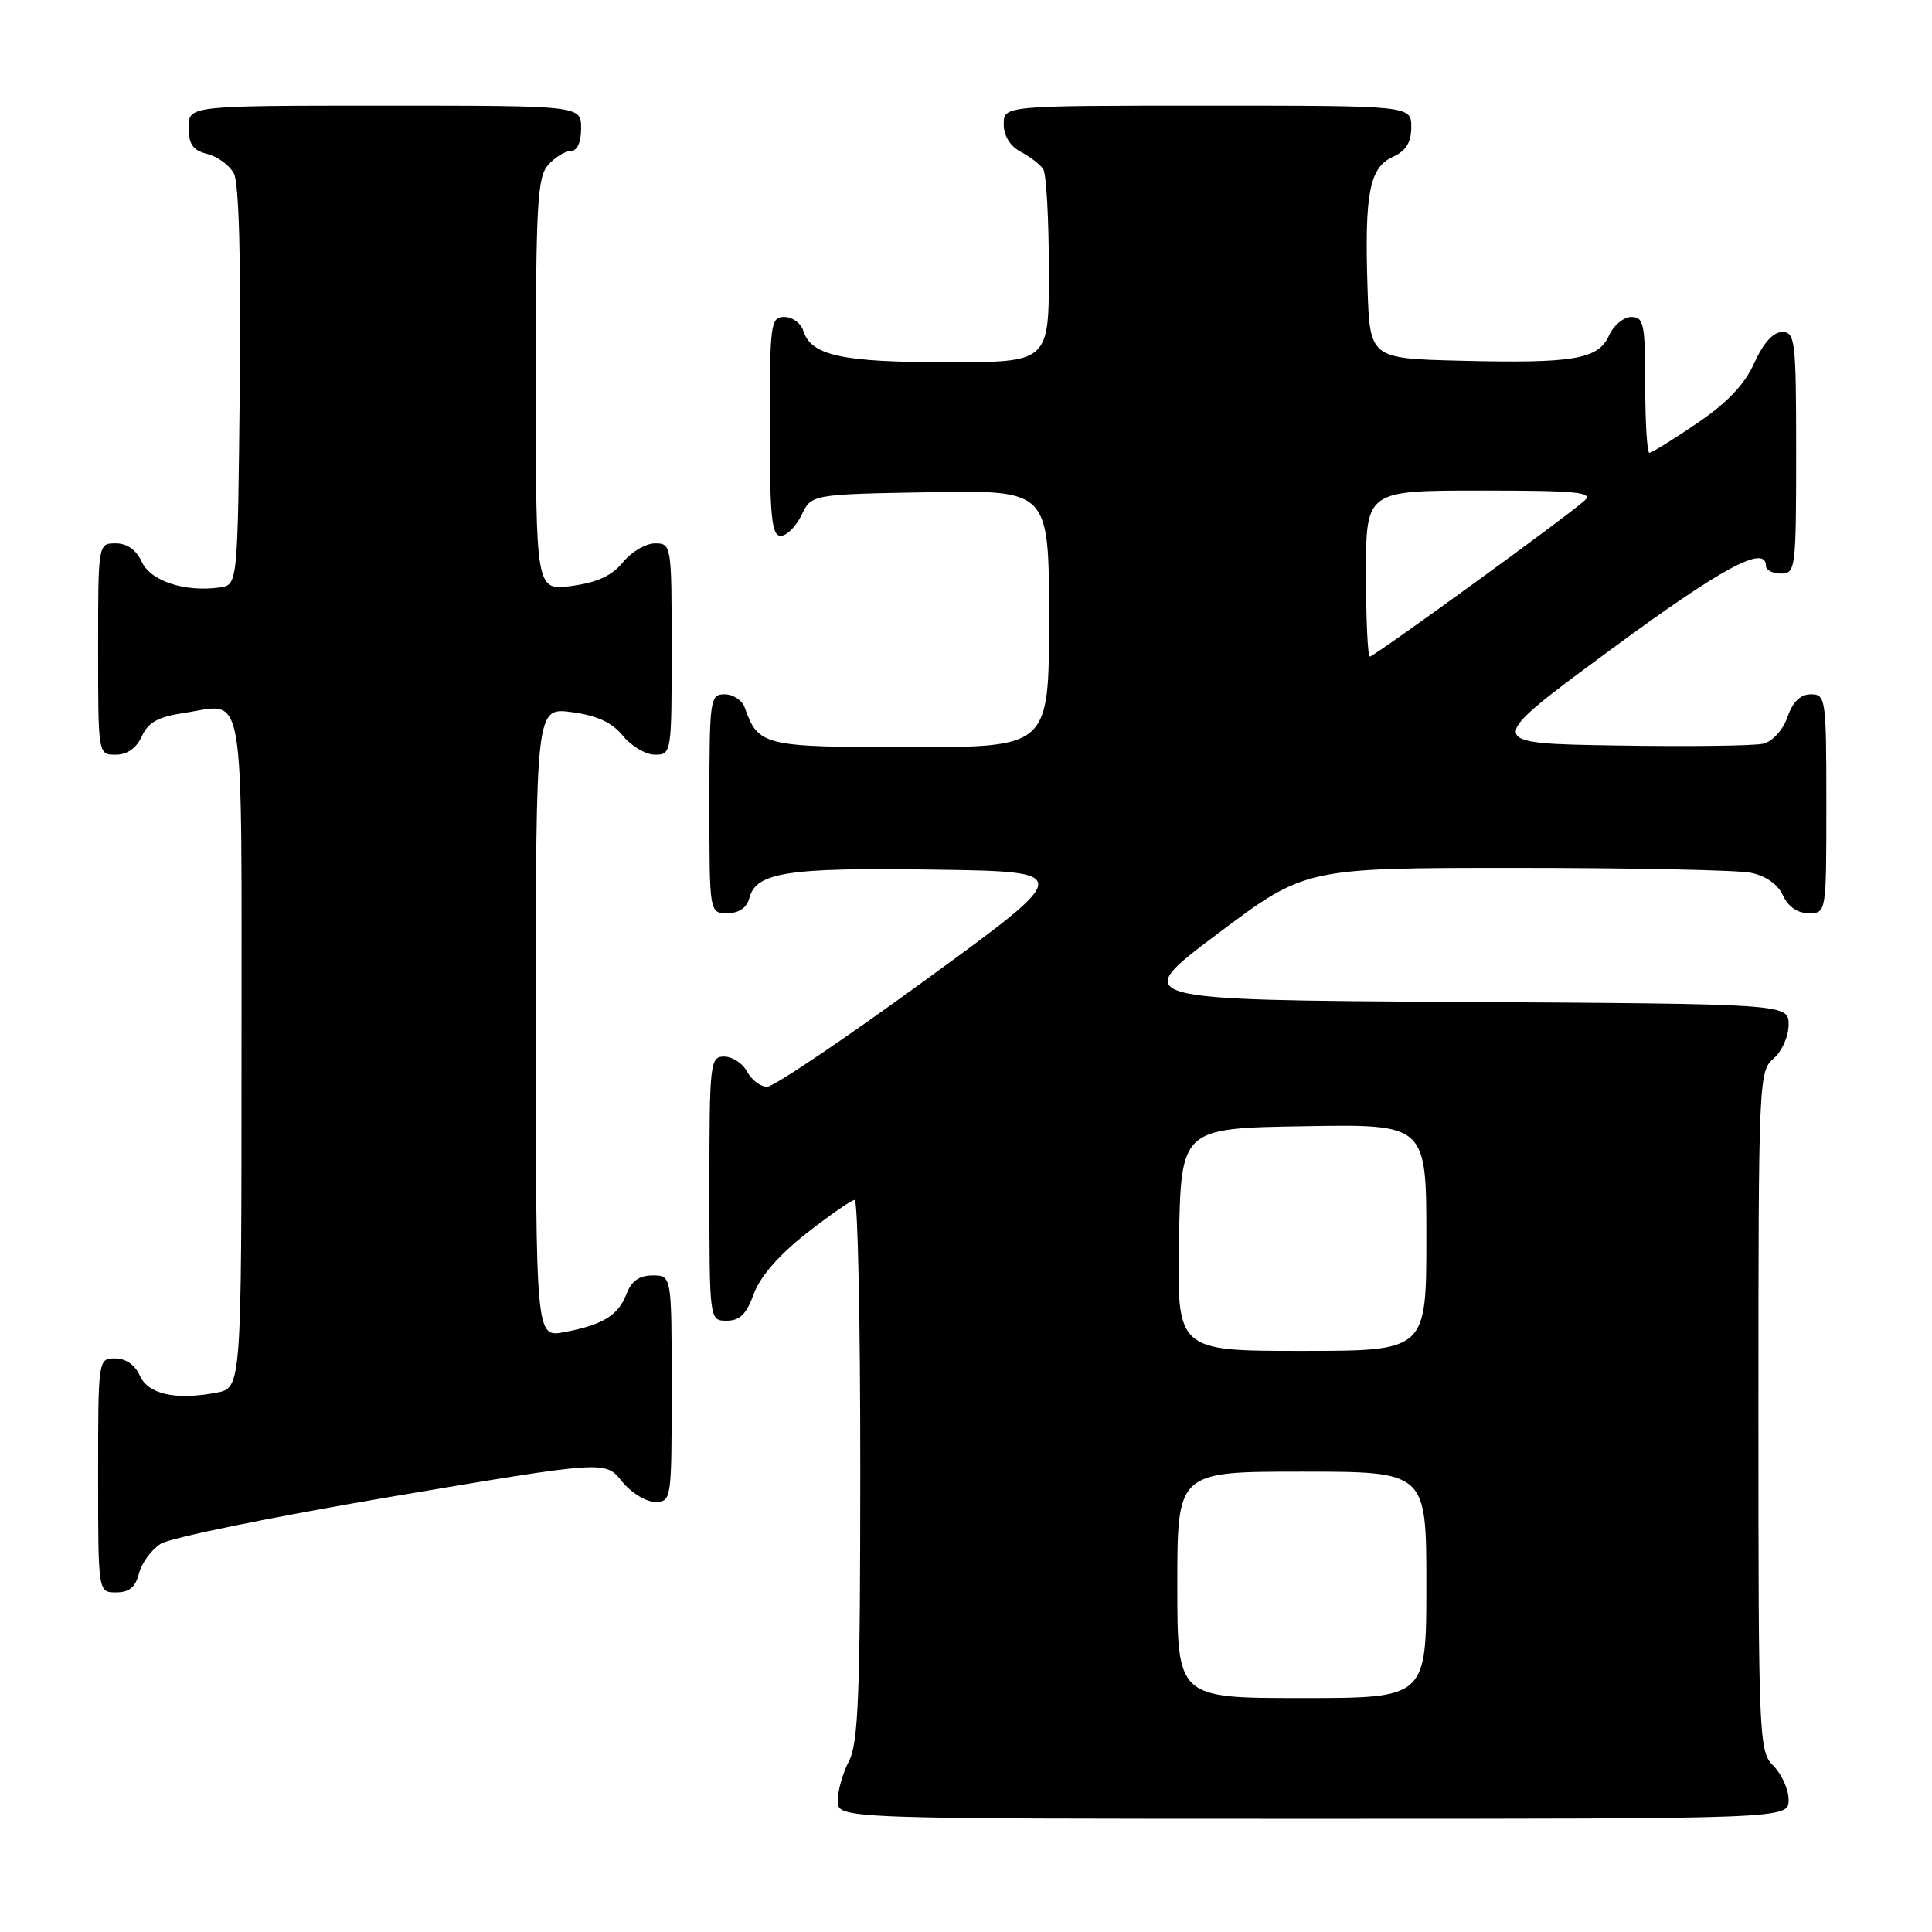 <?xml version="1.0" encoding="UTF-8" standalone="no"?>
<!DOCTYPE svg PUBLIC "-//W3C//DTD SVG 1.1//EN" "http://www.w3.org/Graphics/SVG/1.1/DTD/svg11.dtd" >
<svg xmlns="http://www.w3.org/2000/svg" xmlns:xlink="http://www.w3.org/1999/xlink" version="1.1" viewBox="0 0 256 256">
 <g >
 <path fill="currentColor"
d=" M 237.00 238.50 C 237.00 237.12 236.10 235.10 235.00 234.00 C 233.06 232.06 233.00 230.67 233.00 186.99 C 233.00 143.22 233.05 141.93 235.00 140.27 C 236.11 139.32 237.00 137.32 237.00 135.79 C 237.00 133.02 237.00 133.02 193.33 132.76 C 149.66 132.50 149.66 132.50 161.31 123.75 C 172.96 115.00 172.96 115.00 200.85 115.00 C 216.20 115.00 230.20 115.29 231.96 115.64 C 233.98 116.05 235.57 117.16 236.25 118.64 C 236.93 120.14 238.17 121.00 239.66 121.00 C 242.00 121.00 242.00 121.00 242.00 106.50 C 242.00 92.54 241.92 92.00 239.95 92.00 C 238.57 92.00 237.55 92.98 236.85 95.01 C 236.25 96.73 234.88 98.24 233.65 98.54 C 232.47 98.83 223.65 98.94 214.04 98.78 C 196.59 98.50 196.59 98.50 213.20 86.25 C 228.14 75.23 234.00 72.06 234.00 75.00 C 234.00 75.55 234.90 76.00 236.00 76.00 C 237.92 76.00 238.00 75.33 238.00 60.00 C 238.00 45.10 237.87 44.00 236.15 44.00 C 234.96 44.00 233.65 45.44 232.46 48.09 C 231.17 50.95 228.87 53.37 224.86 56.09 C 221.70 58.24 218.86 60.00 218.55 60.00 C 218.25 60.00 218.00 55.95 218.00 51.00 C 218.00 42.93 217.81 42.00 216.16 42.00 C 215.15 42.00 213.82 43.10 213.21 44.45 C 211.76 47.63 208.54 48.17 193.50 47.80 C 181.50 47.50 181.50 47.50 181.20 38.00 C 180.80 25.60 181.47 22.20 184.55 20.79 C 186.31 19.99 187.00 18.88 187.00 16.84 C 187.00 14.00 187.00 14.00 160.00 14.00 C 133.00 14.00 133.00 14.00 133.00 16.46 C 133.00 18.00 133.85 19.37 135.25 20.11 C 136.49 20.77 137.83 21.79 138.23 22.40 C 138.64 23.00 138.98 29.01 138.98 35.75 C 139.00 48.00 139.00 48.00 125.55 48.00 C 111.53 48.00 107.49 47.12 106.45 43.85 C 106.13 42.83 105.00 42.00 103.93 42.00 C 102.11 42.00 102.00 42.84 102.00 56.50 C 102.00 68.48 102.25 71.00 103.45 71.00 C 104.24 71.00 105.48 69.76 106.21 68.25 C 107.52 65.50 107.52 65.50 123.26 65.22 C 139.00 64.95 139.00 64.95 139.00 81.97 C 139.00 99.00 139.00 99.00 120.65 99.00 C 101.12 99.00 100.49 98.85 98.68 93.75 C 98.34 92.79 97.15 92.00 96.03 92.00 C 94.08 92.00 94.00 92.59 94.00 106.50 C 94.00 121.00 94.00 121.00 96.38 121.00 C 97.92 121.00 98.95 120.29 99.29 119.01 C 100.18 115.58 104.32 114.94 123.78 115.23 C 142.33 115.50 142.33 115.50 122.78 129.75 C 112.02 137.59 102.52 144.00 101.65 144.00 C 100.78 144.00 99.59 143.10 99.00 142.00 C 98.41 140.90 97.05 140.00 95.96 140.00 C 94.09 140.00 94.00 140.77 94.00 157.50 C 94.00 175.00 94.00 175.00 96.30 175.00 C 98.03 175.00 98.92 174.12 99.88 171.45 C 100.71 169.17 103.20 166.30 106.83 163.45 C 109.95 161.00 112.84 159.00 113.25 159.00 C 113.66 159.00 114.00 175.09 113.99 194.75 C 113.99 224.51 113.74 230.98 112.49 233.36 C 111.67 234.94 111.00 237.30 111.00 238.61 C 111.00 241.00 111.00 241.00 174.00 241.00 C 237.00 241.00 237.00 241.00 237.00 238.50 Z  M 18.41 208.51 C 18.75 207.14 20.04 205.37 21.27 204.57 C 22.49 203.77 36.26 200.96 51.86 198.32 C 80.21 193.53 80.21 193.53 82.39 196.27 C 83.59 197.77 85.57 199.00 86.79 199.00 C 88.97 199.00 89.00 198.81 89.00 184.00 C 89.00 169.00 89.00 169.00 86.48 169.00 C 84.72 169.00 83.67 169.74 83.02 171.44 C 81.94 174.29 79.88 175.56 74.73 176.52 C 71.00 177.22 71.00 177.22 71.00 135.48 C 71.00 93.73 71.00 93.73 75.75 94.36 C 79.12 94.81 81.09 95.72 82.54 97.50 C 83.66 98.87 85.57 100.00 86.79 100.00 C 88.97 100.00 89.00 99.78 89.00 86.00 C 89.00 72.22 88.97 72.00 86.79 72.00 C 85.57 72.00 83.66 73.13 82.54 74.50 C 81.09 76.28 79.12 77.19 75.75 77.64 C 71.00 78.27 71.00 78.27 71.00 50.96 C 71.00 26.96 71.20 23.44 72.65 21.83 C 73.57 20.82 74.92 20.00 75.65 20.00 C 76.48 20.00 77.00 18.85 77.00 17.00 C 77.00 14.00 77.00 14.00 51.00 14.00 C 25.00 14.00 25.00 14.00 25.00 16.89 C 25.00 19.13 25.56 19.92 27.47 20.40 C 28.83 20.74 30.41 21.90 30.99 22.98 C 31.66 24.23 31.94 34.33 31.77 51.22 C 31.50 77.50 31.50 77.50 29.12 77.84 C 24.50 78.49 19.96 77.00 18.79 74.45 C 18.07 72.87 16.85 72.00 15.34 72.00 C 13.00 72.00 13.00 72.00 13.00 86.00 C 13.00 100.00 13.00 100.00 15.34 100.00 C 16.85 100.00 18.07 99.14 18.79 97.57 C 19.63 95.71 20.96 94.98 24.43 94.46 C 32.61 93.23 32.00 89.61 32.00 139.42 C 32.00 183.91 32.00 183.91 28.66 184.54 C 23.21 185.56 19.61 184.74 18.51 182.25 C 17.91 180.87 16.65 180.00 15.26 180.00 C 13.01 180.00 13.00 180.07 13.00 195.50 C 13.00 211.00 13.00 211.00 15.39 211.00 C 17.11 211.00 17.96 210.30 18.41 208.51 Z  M 156.00 210.00 C 156.00 195.00 156.00 195.00 172.50 195.00 C 189.00 195.00 189.00 195.00 189.00 210.00 C 189.00 225.00 189.00 225.00 172.50 225.00 C 156.00 225.00 156.00 225.00 156.00 210.00 Z  M 156.22 164.25 C 156.50 149.50 156.50 149.50 172.75 149.23 C 189.00 148.95 189.00 148.95 189.00 163.98 C 189.00 179.00 189.00 179.00 172.47 179.00 C 155.95 179.00 155.95 179.00 156.22 164.25 Z  M 181.00 76.00 C 181.00 65.00 181.00 65.00 196.21 65.00 C 208.96 65.00 211.19 65.22 209.96 66.33 C 207.71 68.39 182.08 87.00 181.51 87.00 C 181.23 87.00 181.00 82.05 181.00 76.00 Z "/>
</g>
</svg>